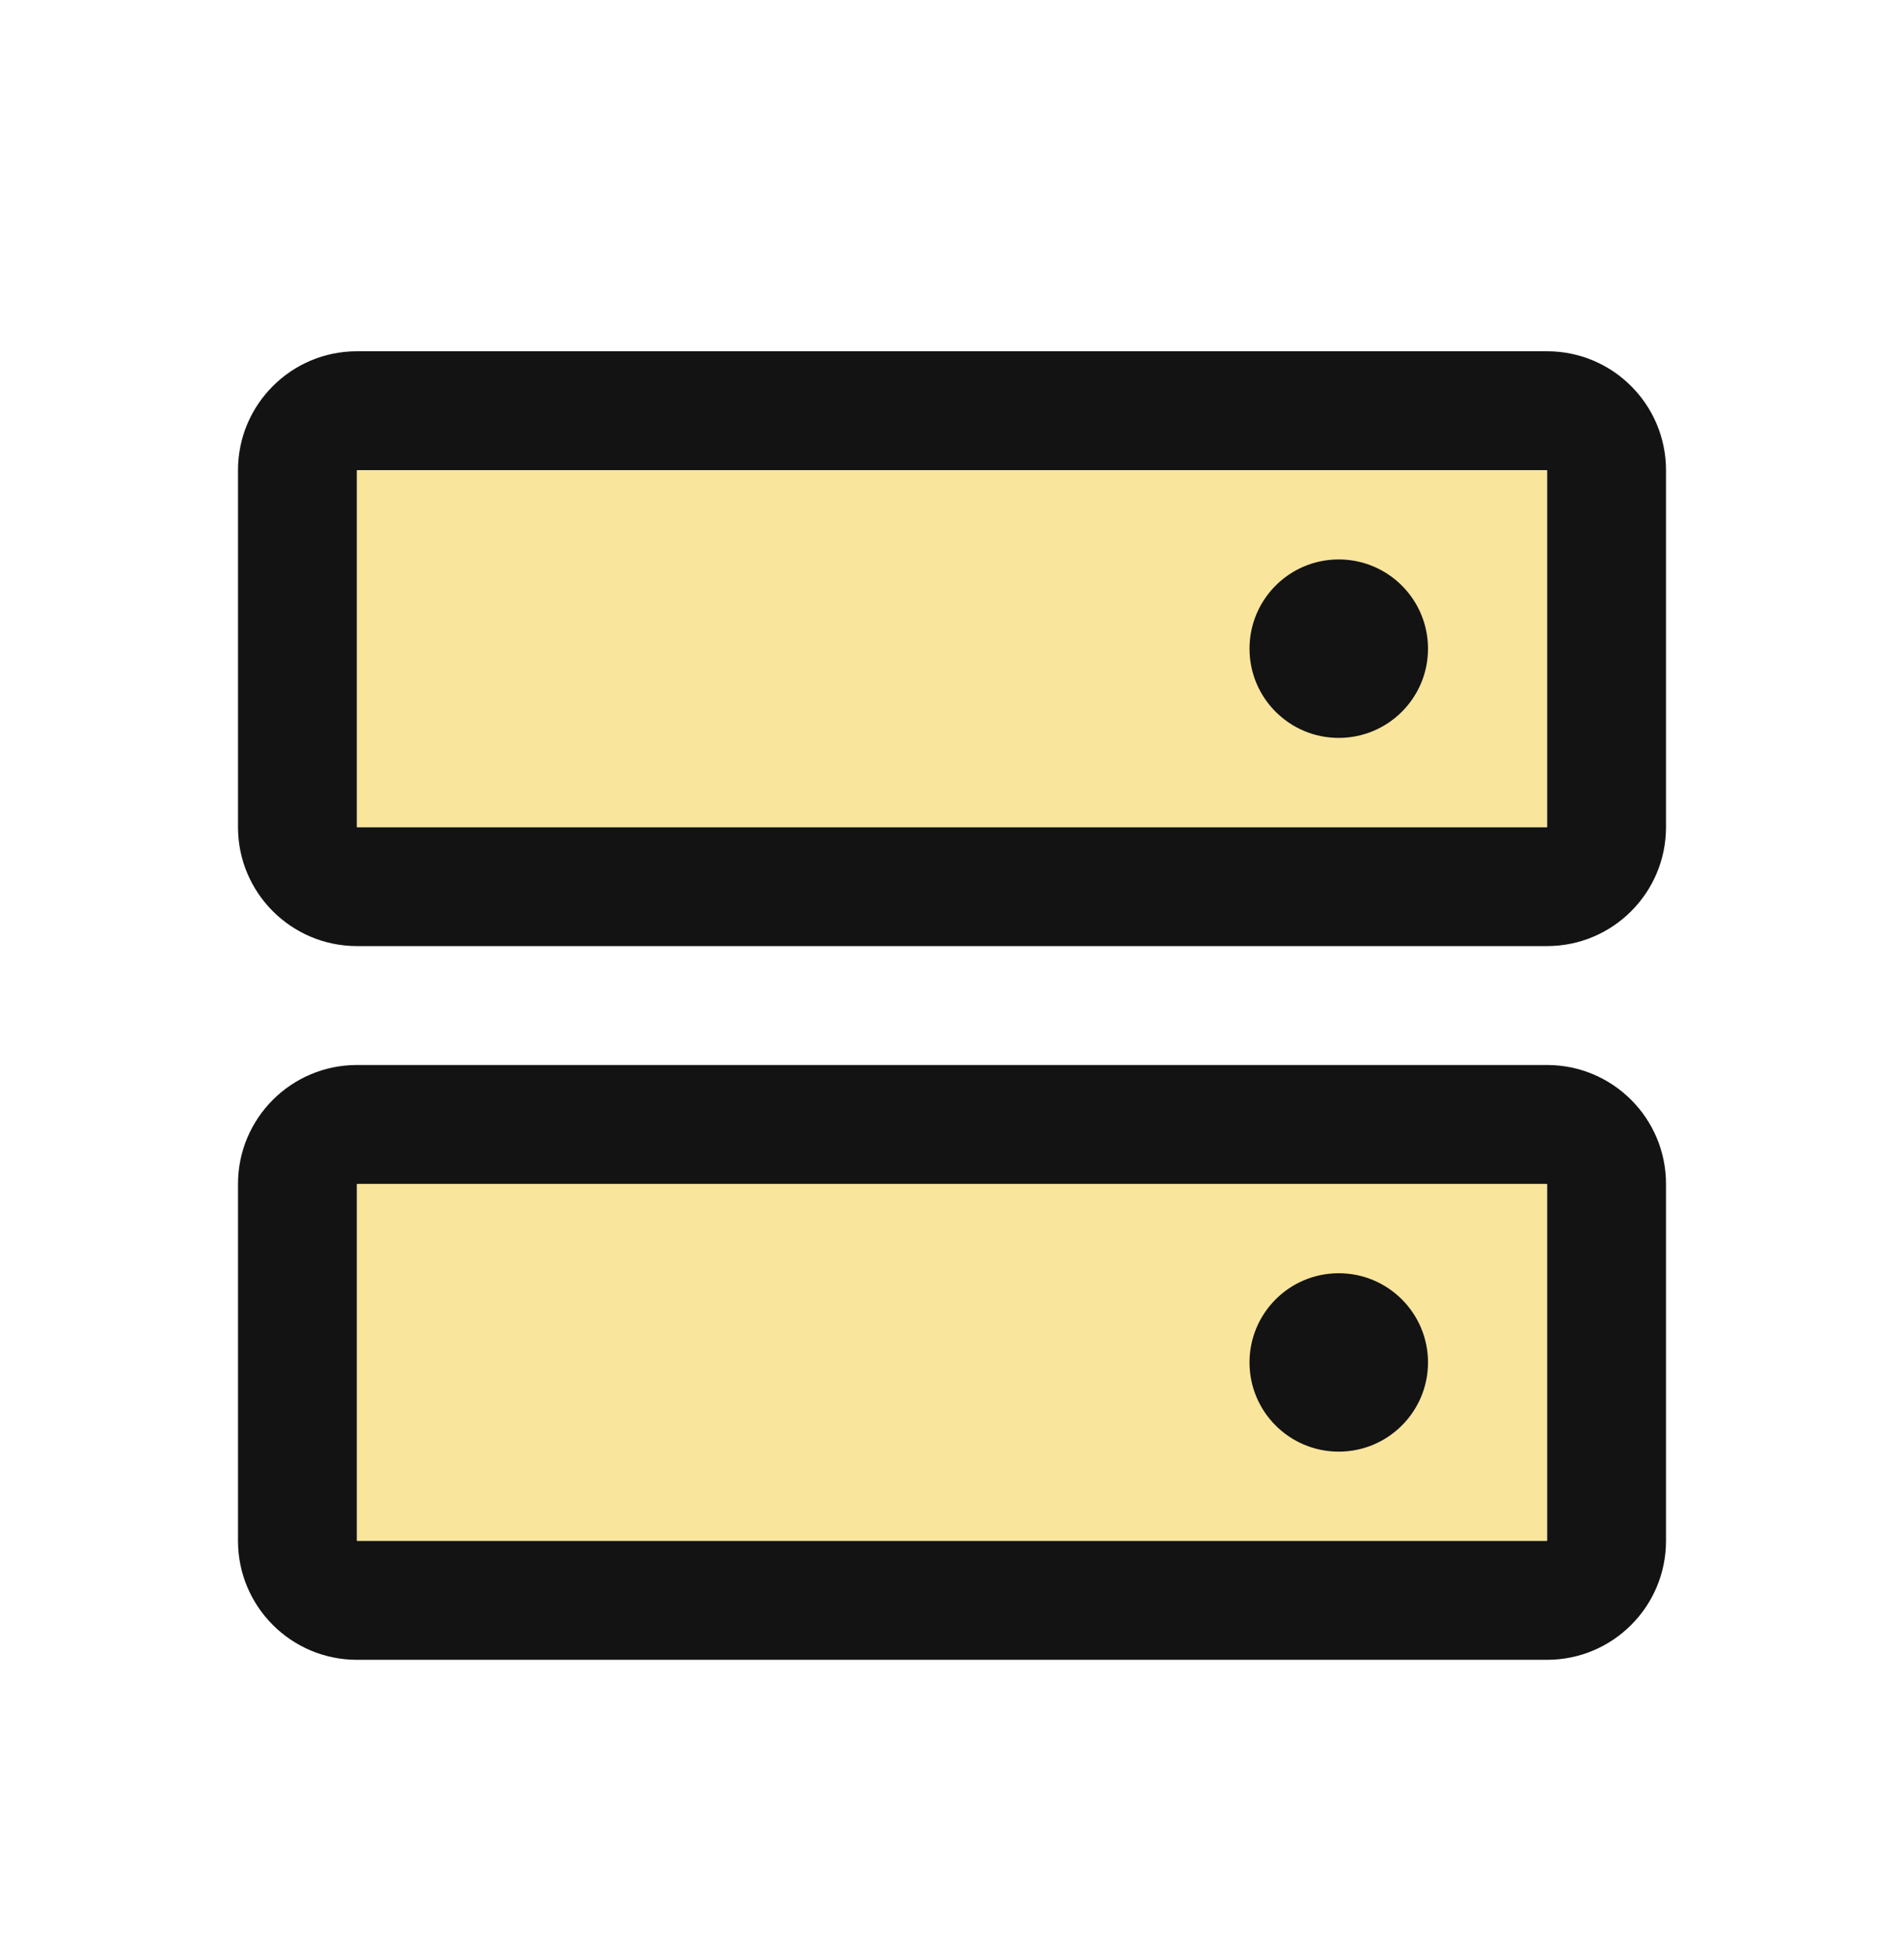 <svg width="35" height="36" viewBox="0 0 35 36" fill="none" xmlns="http://www.w3.org/2000/svg">
<path fill-rule="evenodd" clip-rule="evenodd" d="M4.375 21.754C4.375 20.547 5.354 19.568 6.562 19.568H28.438C29.646 19.568 30.625 20.547 30.625 21.754V28.311C30.625 29.518 29.646 30.497 28.438 30.497H6.562C5.354 30.497 4.375 29.518 4.375 28.311V21.754ZM28.438 21.754H6.562V28.311H28.438V21.754Z" fill="#131313"/>
<path d="M6.562 21.754H28.438V28.311H6.562V21.754Z" fill="#F9E59C"/>
<path fill-rule="evenodd" clip-rule="evenodd" d="M4.375 8.64C4.375 7.433 5.354 6.454 6.562 6.454H28.438C29.646 6.454 30.625 7.433 30.625 8.64V15.197C30.625 16.404 29.646 17.383 28.438 17.383H6.562C5.354 17.383 4.375 16.404 4.375 15.197V8.64ZM28.438 8.64H6.562V15.197H28.438V8.64Z" fill="#131313"/>
<path d="M6.562 8.64H28.438V15.197H6.562V8.64Z" fill="#F9E59C"/>
<path d="M24.609 13.558C25.515 13.558 26.25 12.824 26.25 11.919C26.25 11.013 25.515 10.279 24.609 10.279C23.703 10.279 22.969 11.013 22.969 11.919C22.969 12.824 23.703 13.558 24.609 13.558Z" fill="#131313"/>
<path d="M24.609 26.672C25.515 26.672 26.25 25.938 26.25 25.033C26.25 24.128 25.515 23.394 24.609 23.394C23.703 23.394 22.969 24.128 22.969 25.033C22.969 25.938 23.703 26.672 24.609 26.672Z" fill="#131313"/>
</svg>

